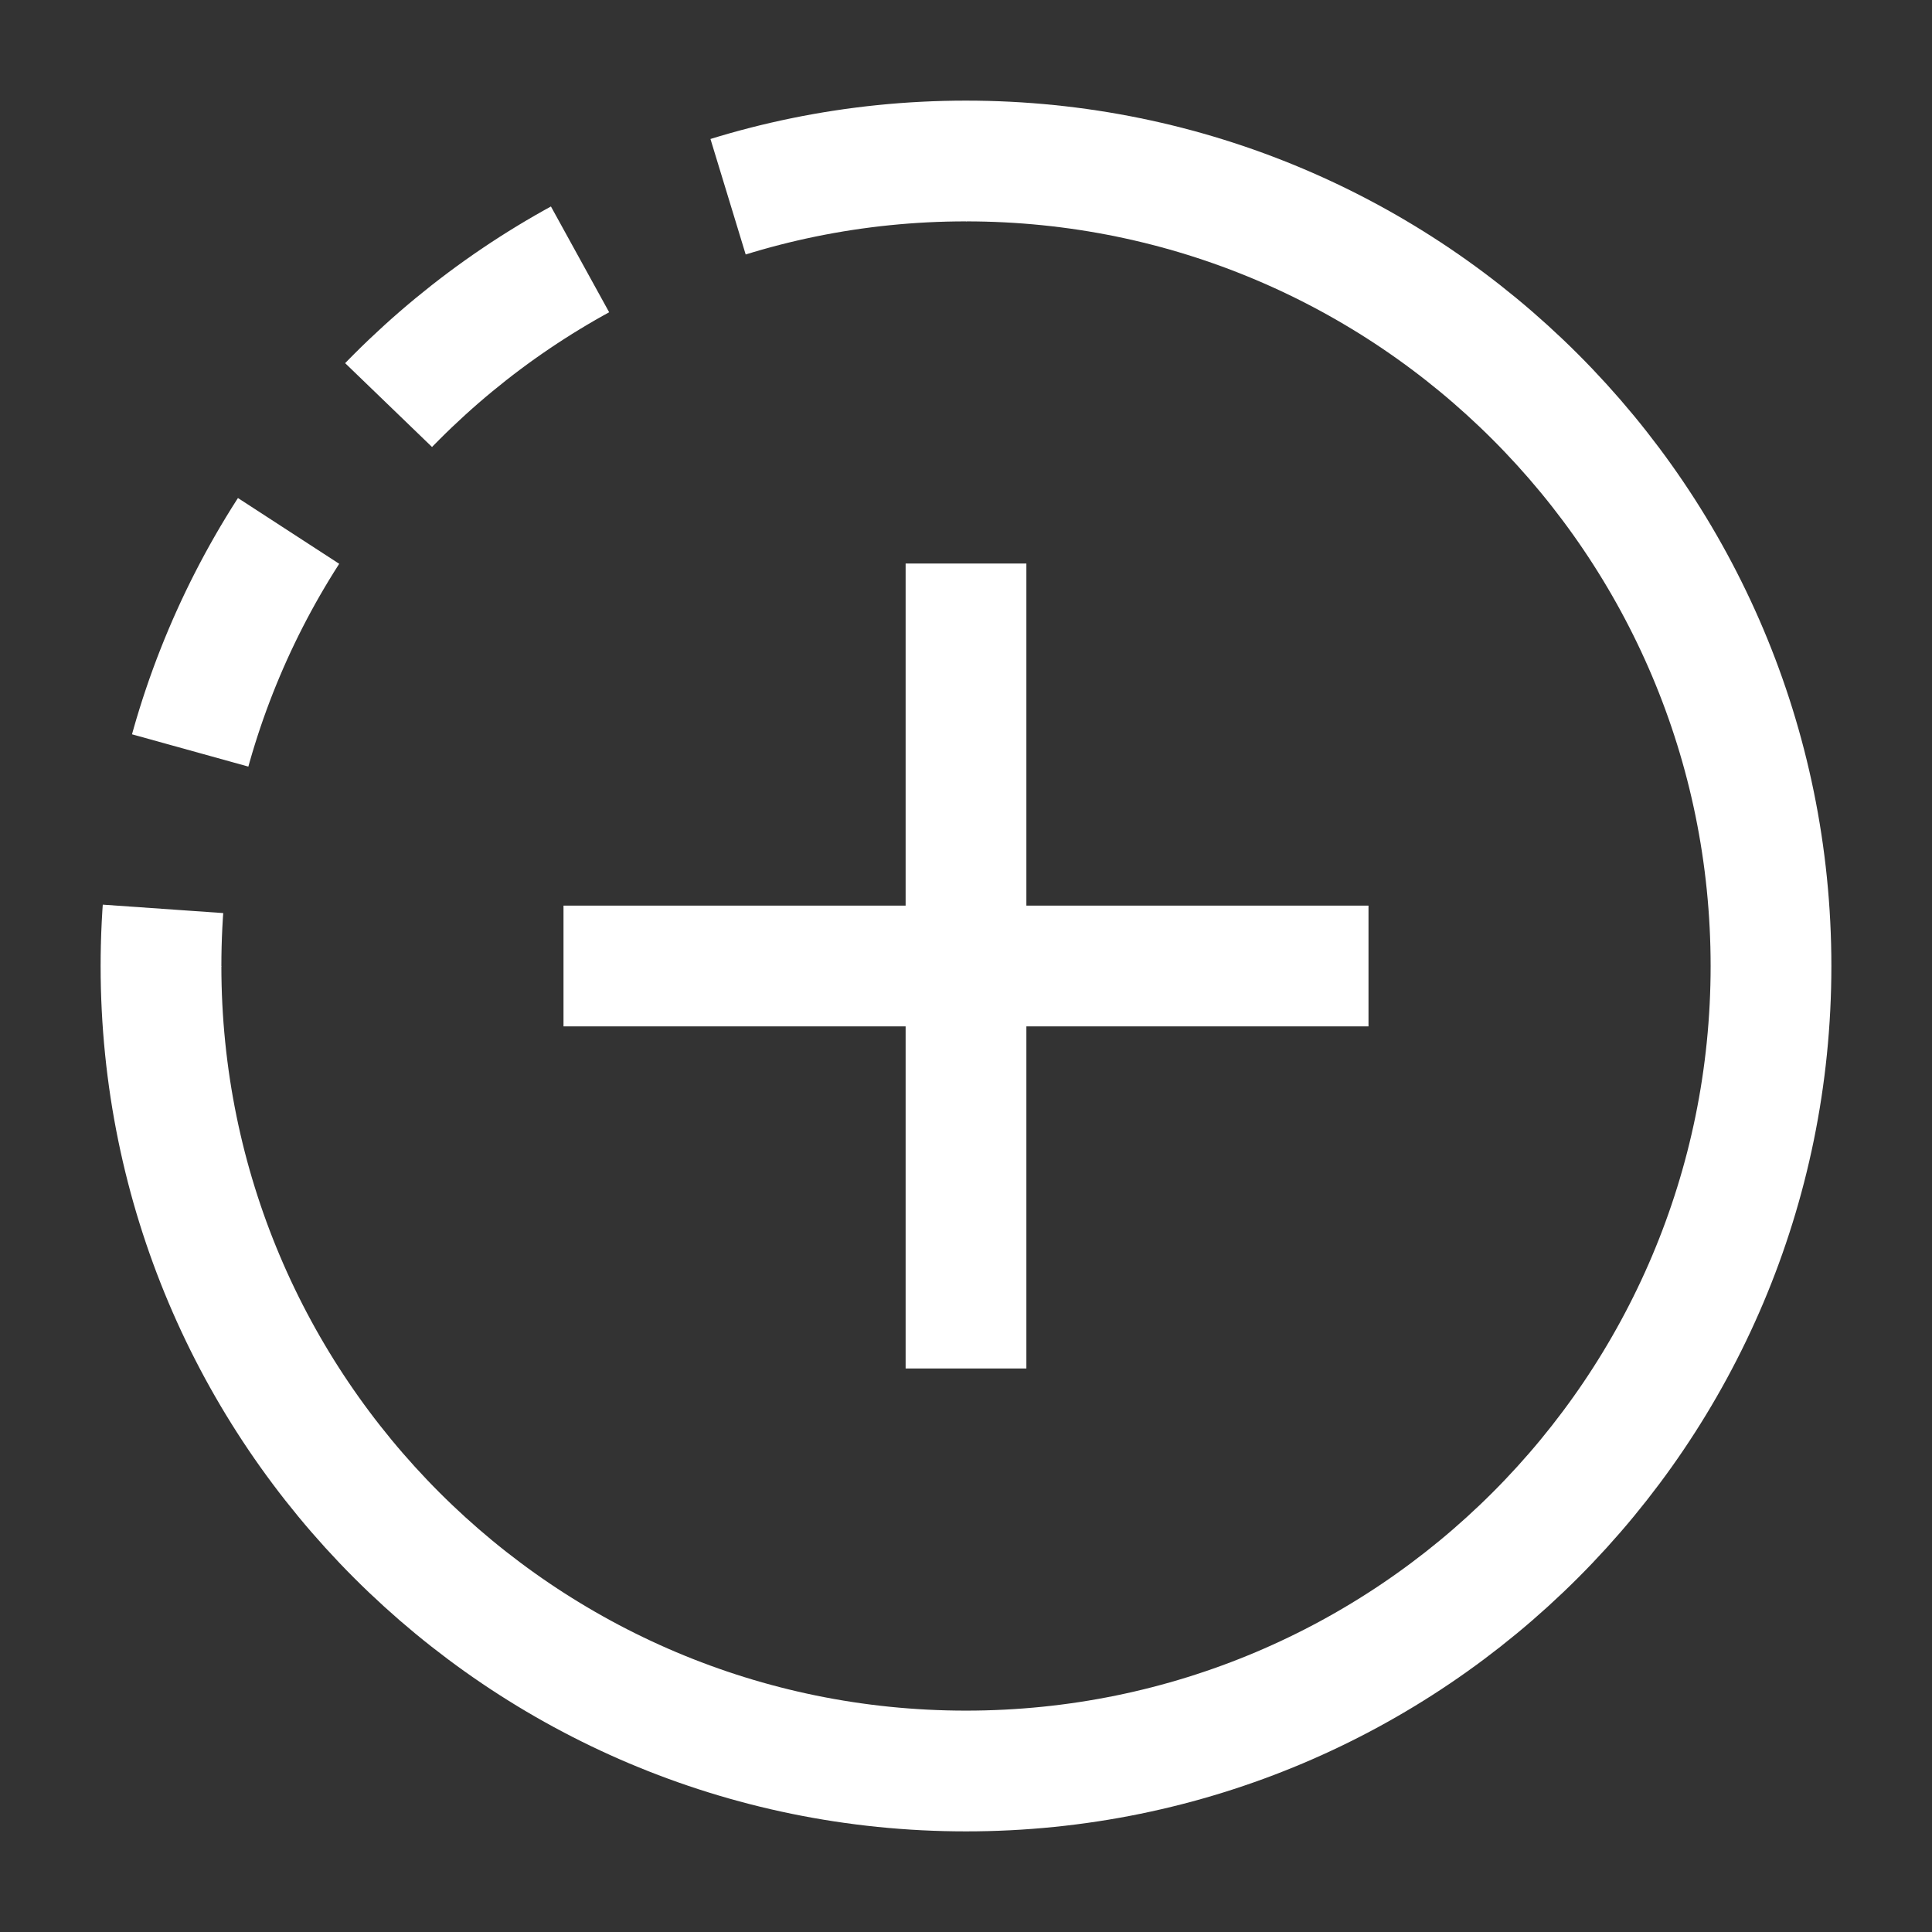 <svg width="24" height="24" viewBox="0 0 24 24" fill="none" xmlns="http://www.w3.org/2000/svg">
<rect x="0" y="0" width="24" height="24" fill="#333333" stroke="none"/>
<path d="M2 12C2 17.523 6.477 22 12 22C17.523 22 22 17.523 22 12C22 6.477 17.523 2 12 2" stroke="white" stroke-width="1.5" stroke-linejoin="round"/>
<path d="M12 2C6.477 2 2 6.477 2 12" stroke="white" stroke-width="1.5" stroke-linejoin="round" stroke-dasharray="3 2"/>
<path d="M12 7V17M17 12L7 12" stroke="white" stroke-width="1.5" stroke-linejoin="round"/>
</svg>
